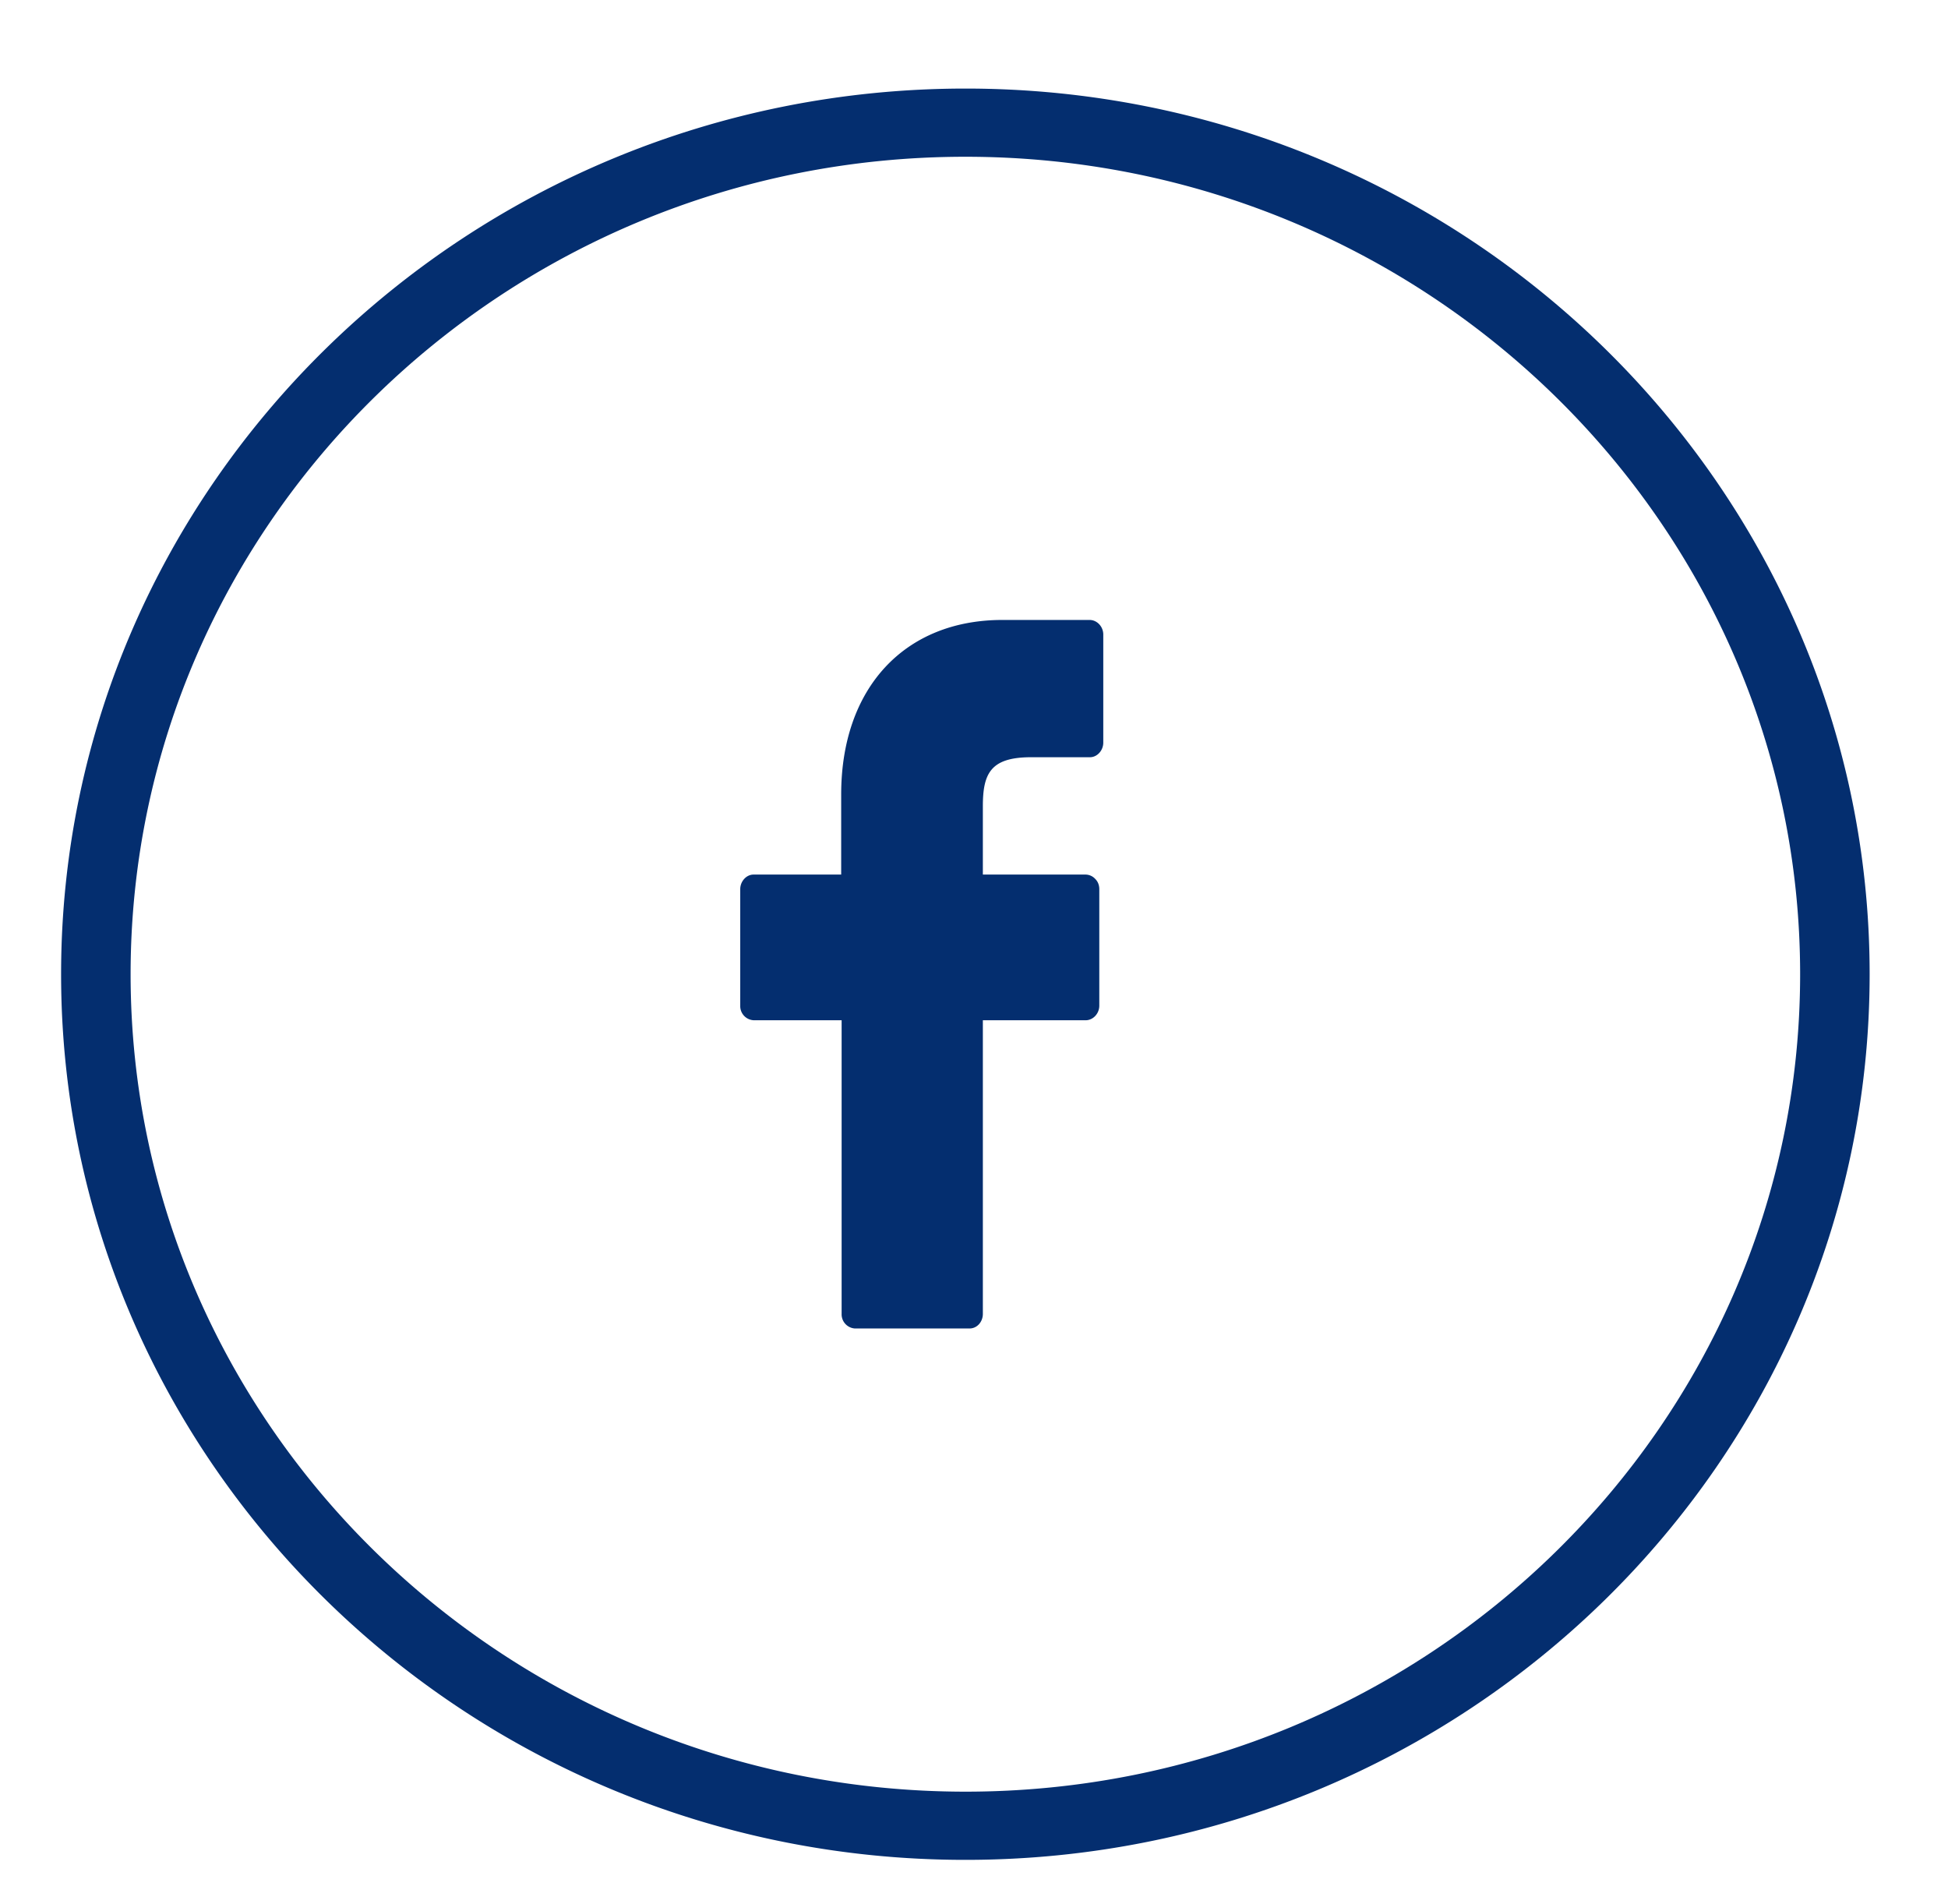 <svg xmlns="http://www.w3.org/2000/svg" xmlns:xlink="http://www.w3.org/1999/xlink" width="44" height="43" viewBox="0 0 44 43"><defs><path id="a" d="M764.8 5563c-11.26 0-20.42-8.97-20.42-20s9.16-20 20.43-20c11.26 0 20.42 8.97 20.42 20s-9.16 20-20.42 20zm0-38.46c-10.4 0-18.85 8.28-18.85 18.46 0 10.18 8.46 18.46 18.86 18.46 10.4 0 18.85-8.28 18.85-18.46 0-10.18-8.46-18.46-18.85-18.46zm3.12 10.79v2.44c0 .18-.14.33-.3.33h-1.33c-.92 0-1.09.37-1.09 1.11v1.54h2.32a.3.3 0 0 1 .22.1c.06.06.09.14.09.23v2.63c0 .18-.14.33-.31.33h-2.32v6.63c0 .18-.13.33-.3.33h-2.59a.32.32 0 0 1-.3-.33v-6.63h-1.98a.32.32 0 0 1-.31-.33v-2.63c0-.18.14-.33.3-.33H762v-1.81c0-2.4 1.43-3.94 3.64-3.94h1.97c.17 0 .31.15.31.33z"/></defs><g transform="translate(-743 -5521)"><use fill="#042e6f" xlink:href="#a"/></g></svg>